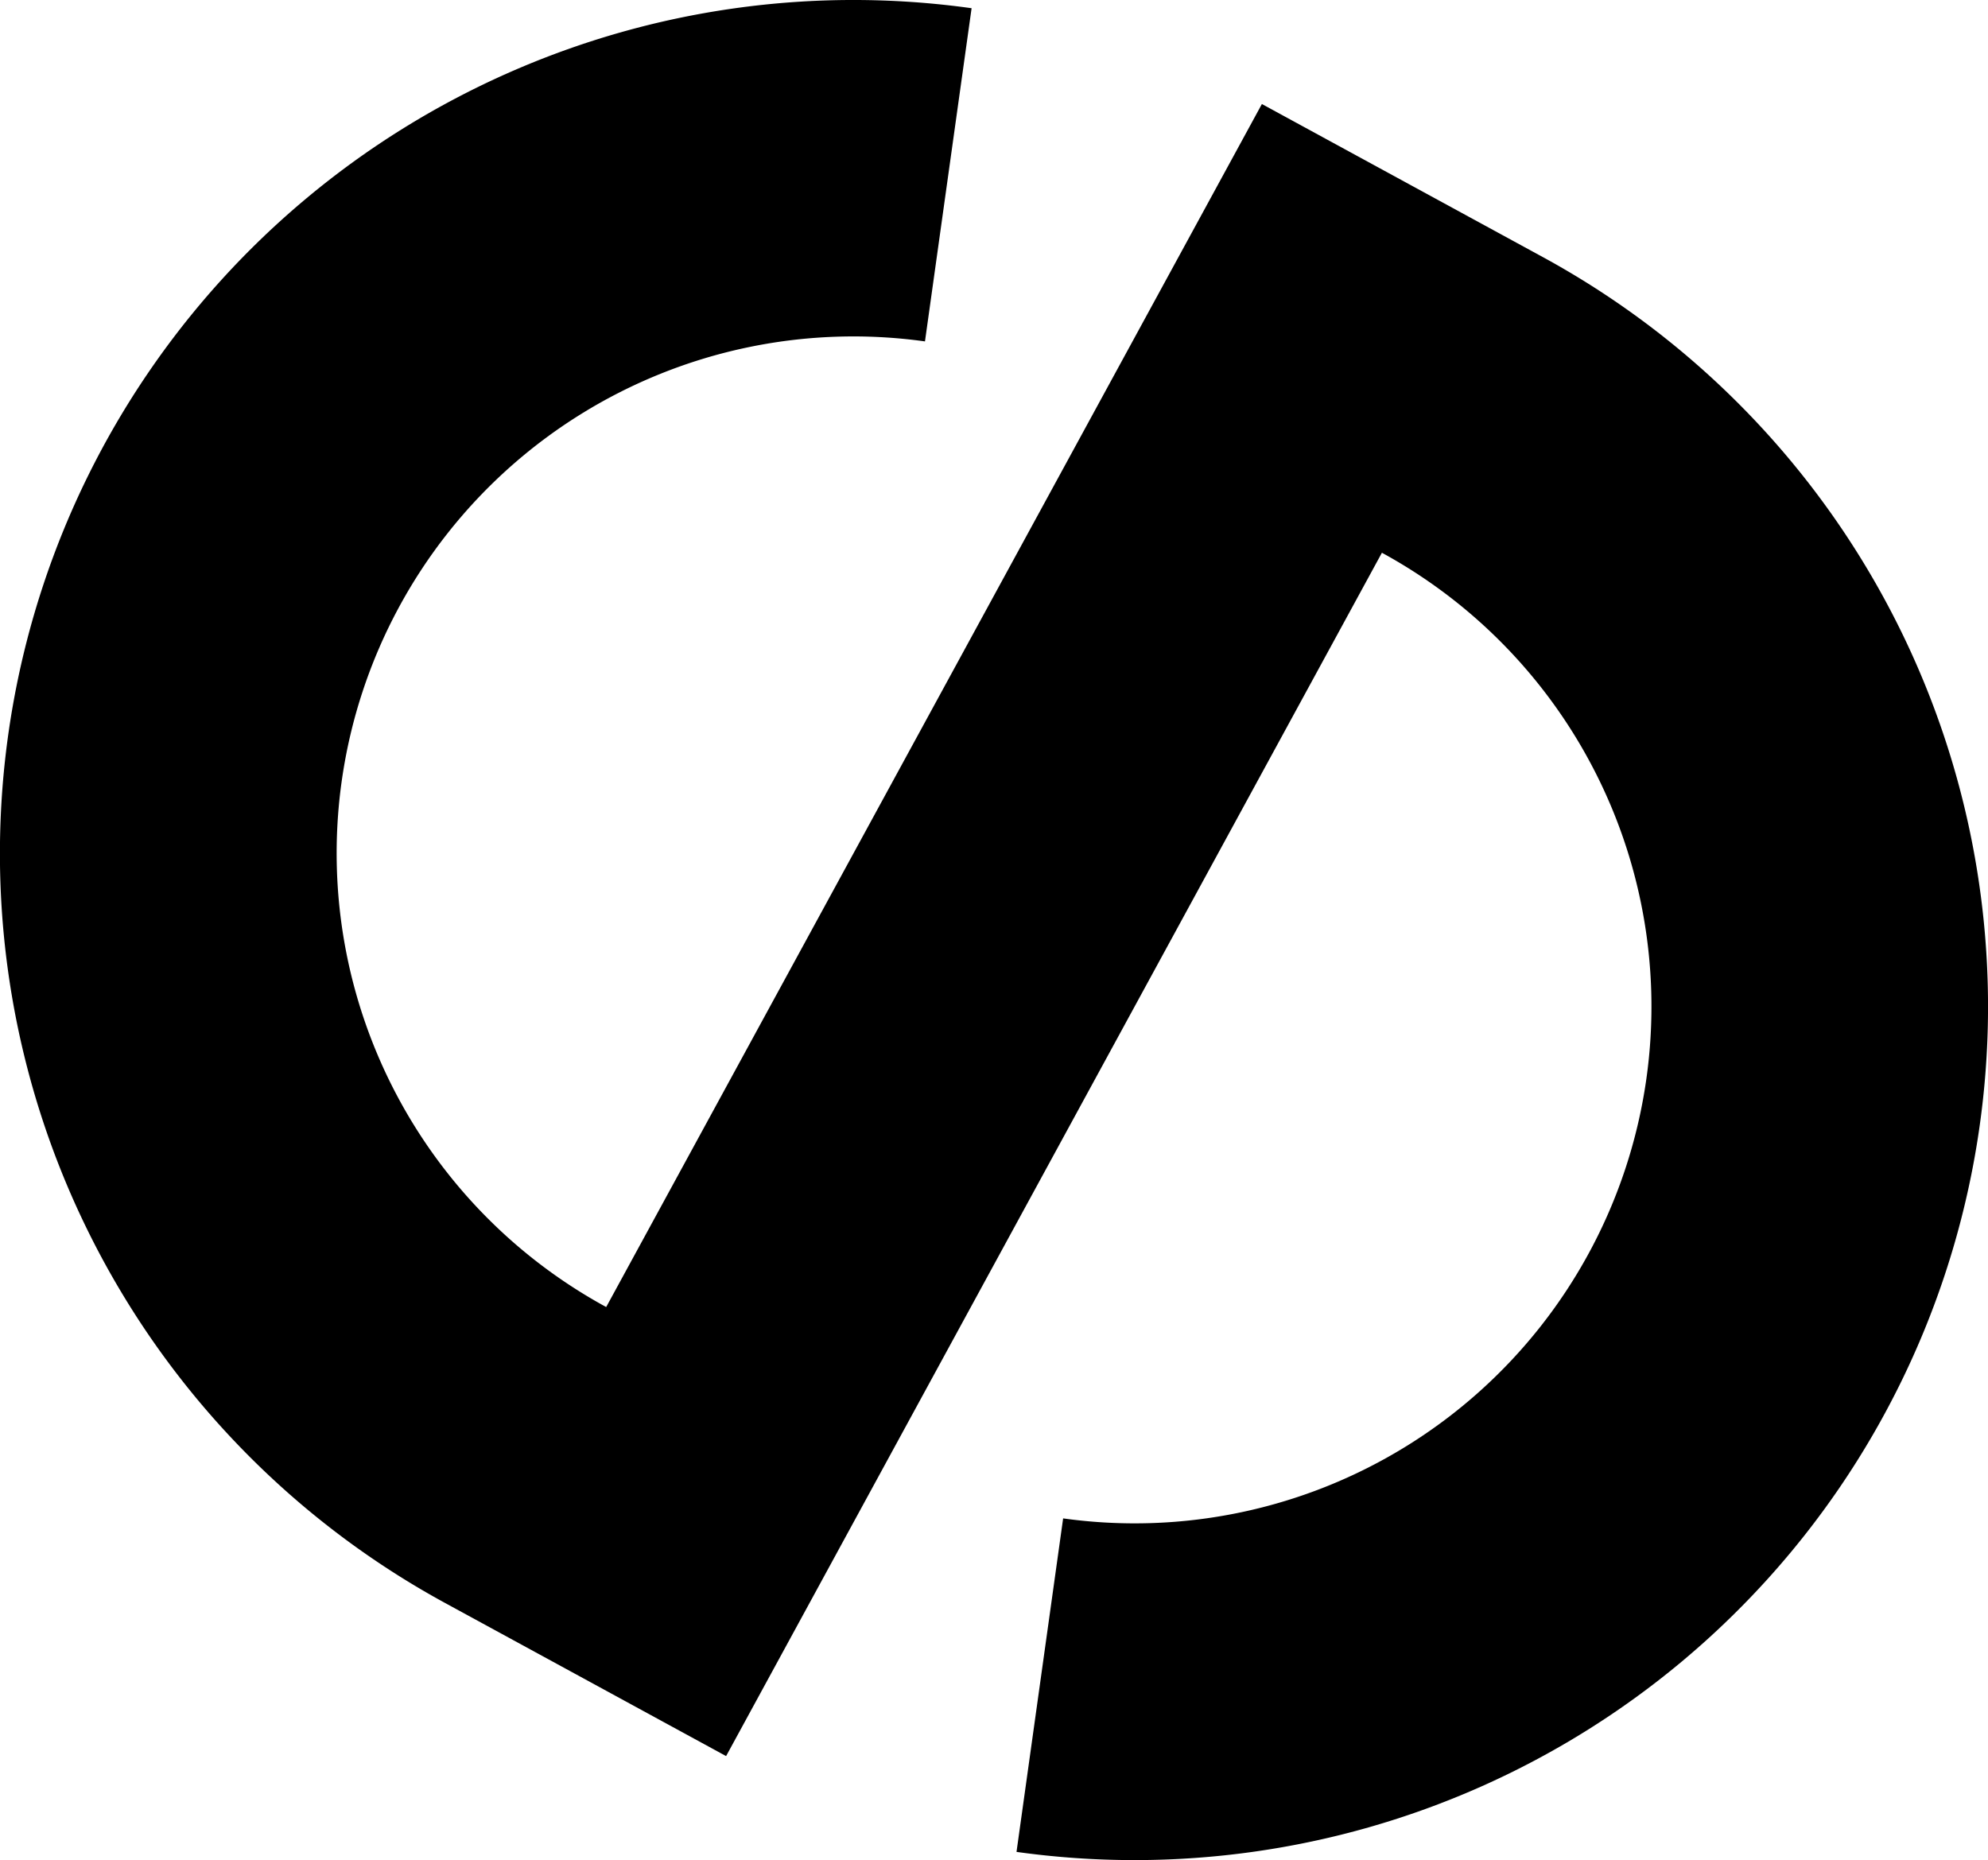 <svg xmlns="http://www.w3.org/2000/svg" viewBox="0 0 18.634 17.436"><path d="M4.172 15.025A8 8 0 0 1 9.107.077L8.67 3.2a4.844 4.844 0 0 0-2.988 9.051L11.828.975l2.634 1.435a8 8 0 0 1-4.934 14.948l.437-3.126a4.844 4.844 0 0 0 2.988-9.051L6.806 16.46Z"/></svg>